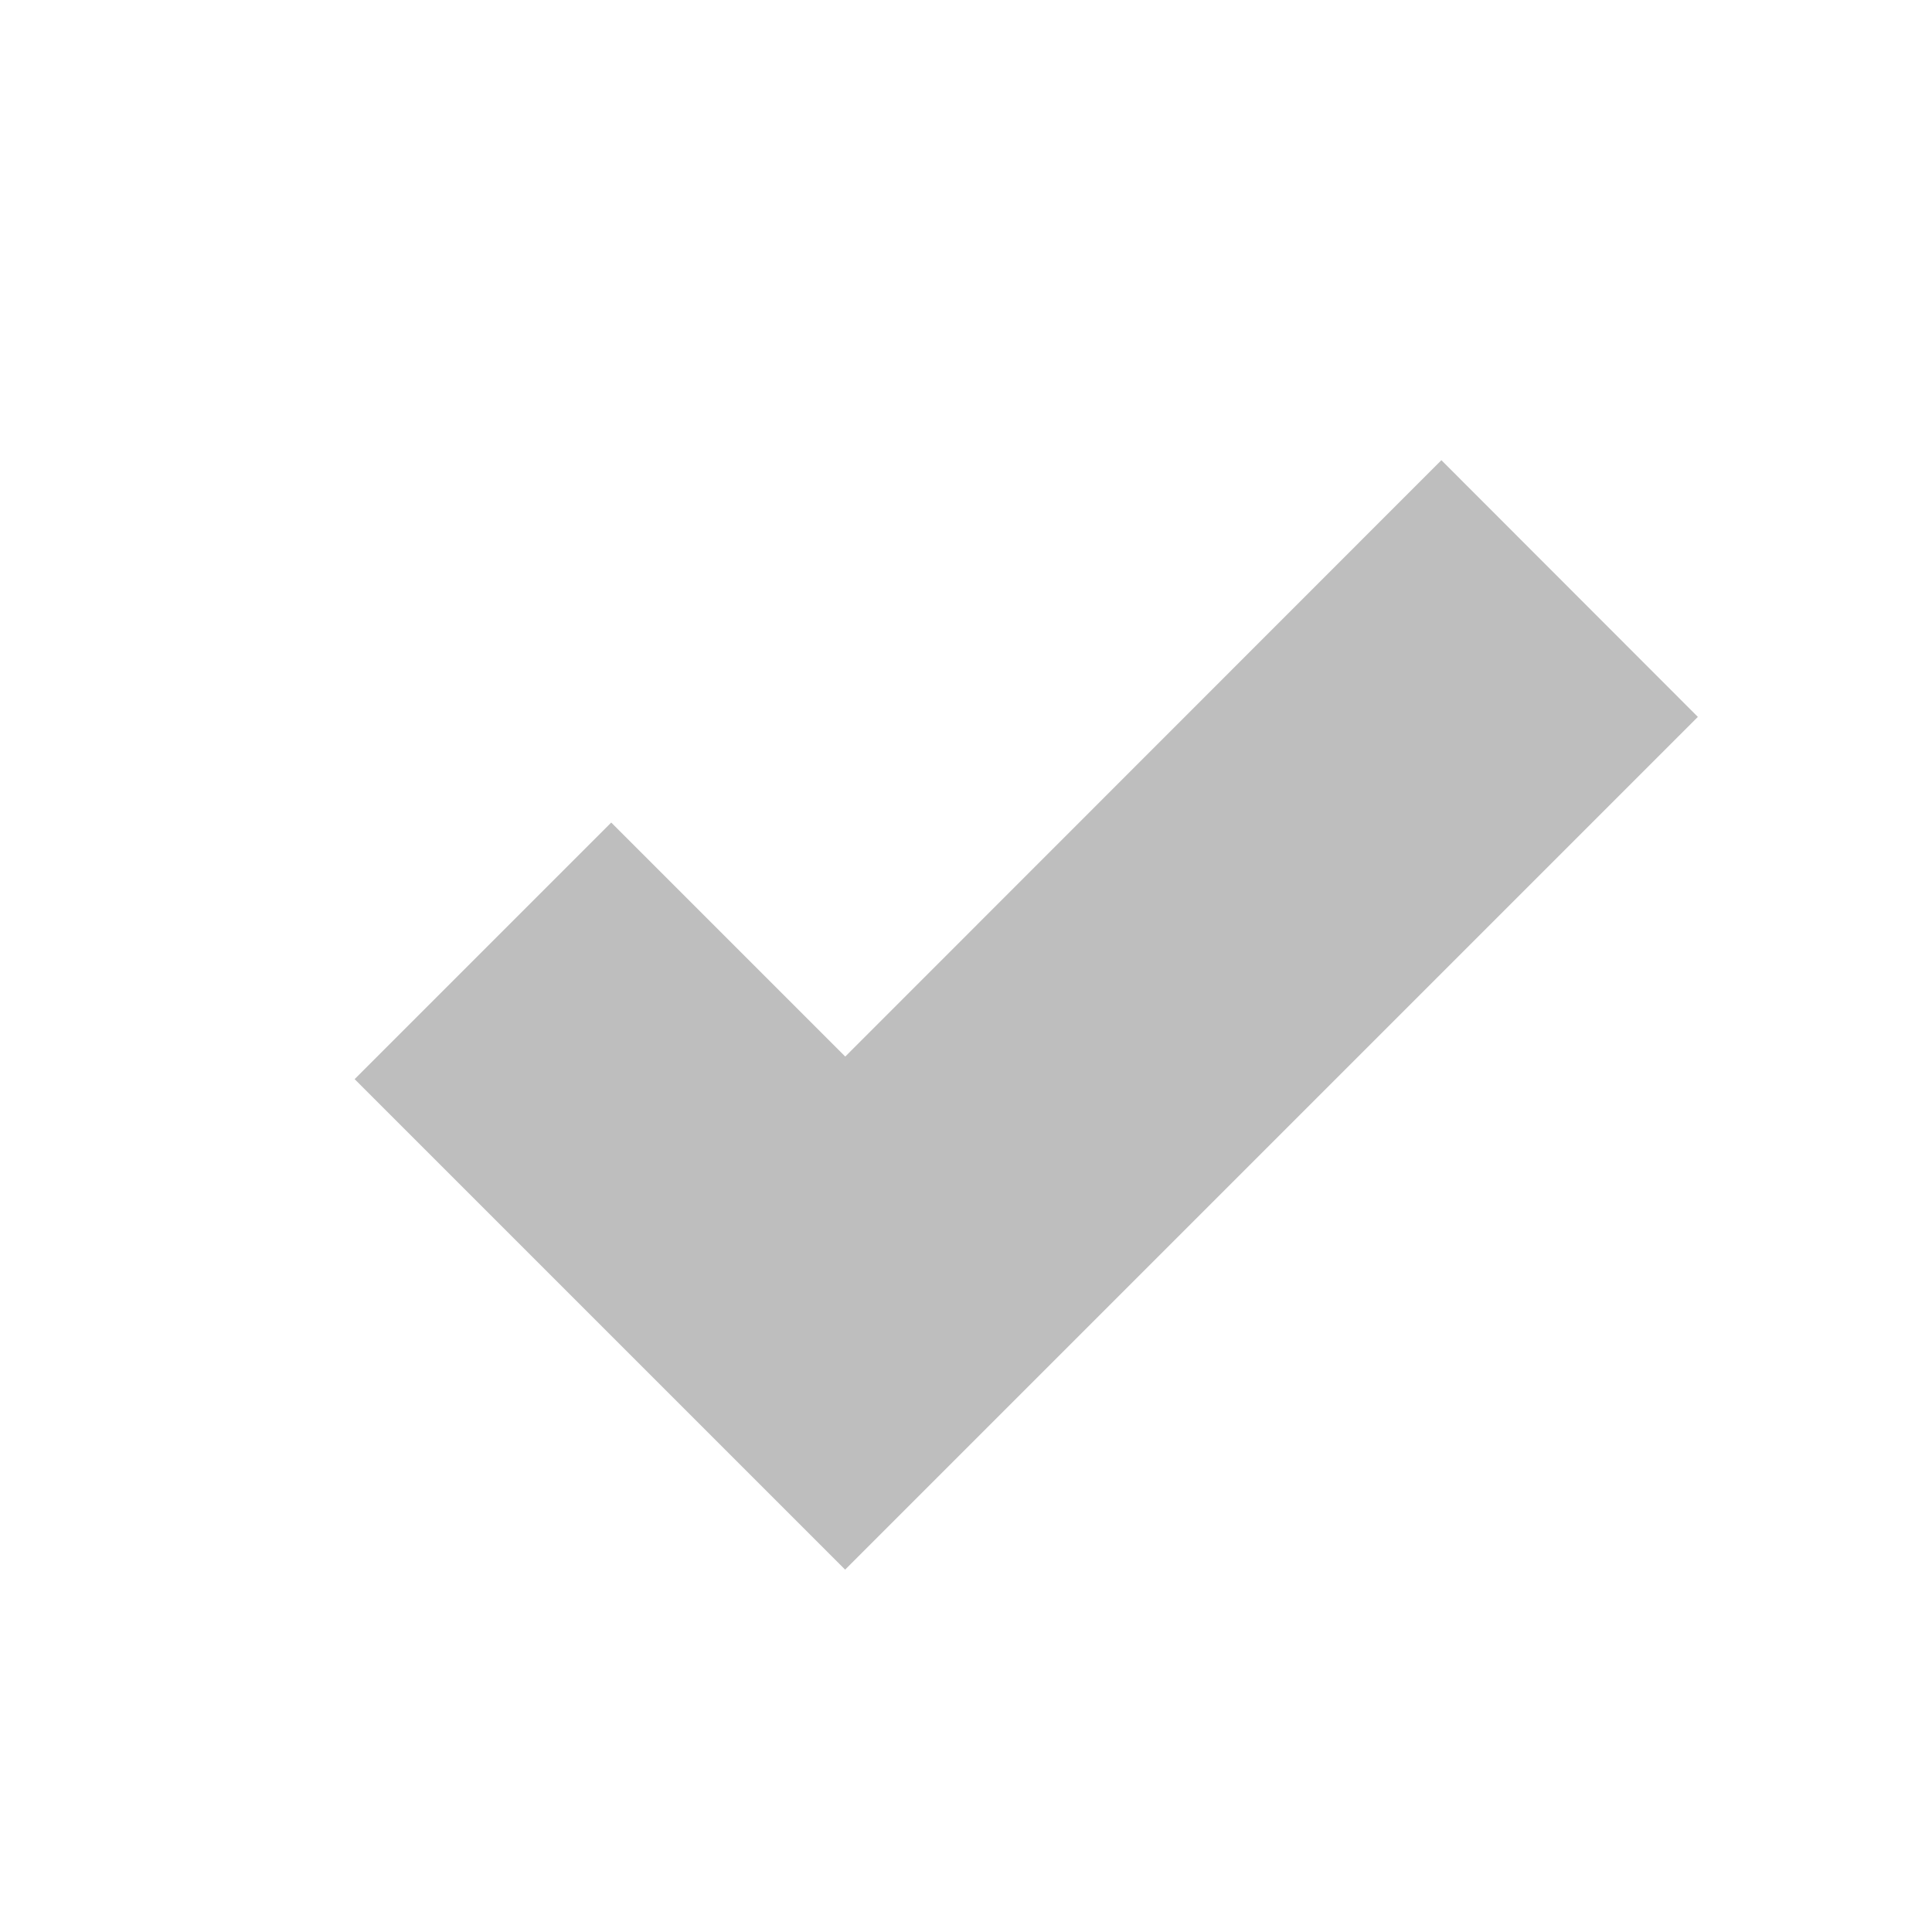 <?xml version="1.0" encoding="UTF-8"?>
<svg width="16" height="16" version="1.1" xmlns="http://www.w3.org/2000/svg"><g transform="translate(-464 -780.36)"><path transform="translate(3 379.23)" d="m468 409.88-1.938-1.938-2.125 2.125 4.062 4.062 7.062-7.062-2.124-2.126z" fill="#bebebe"/></g></svg>
